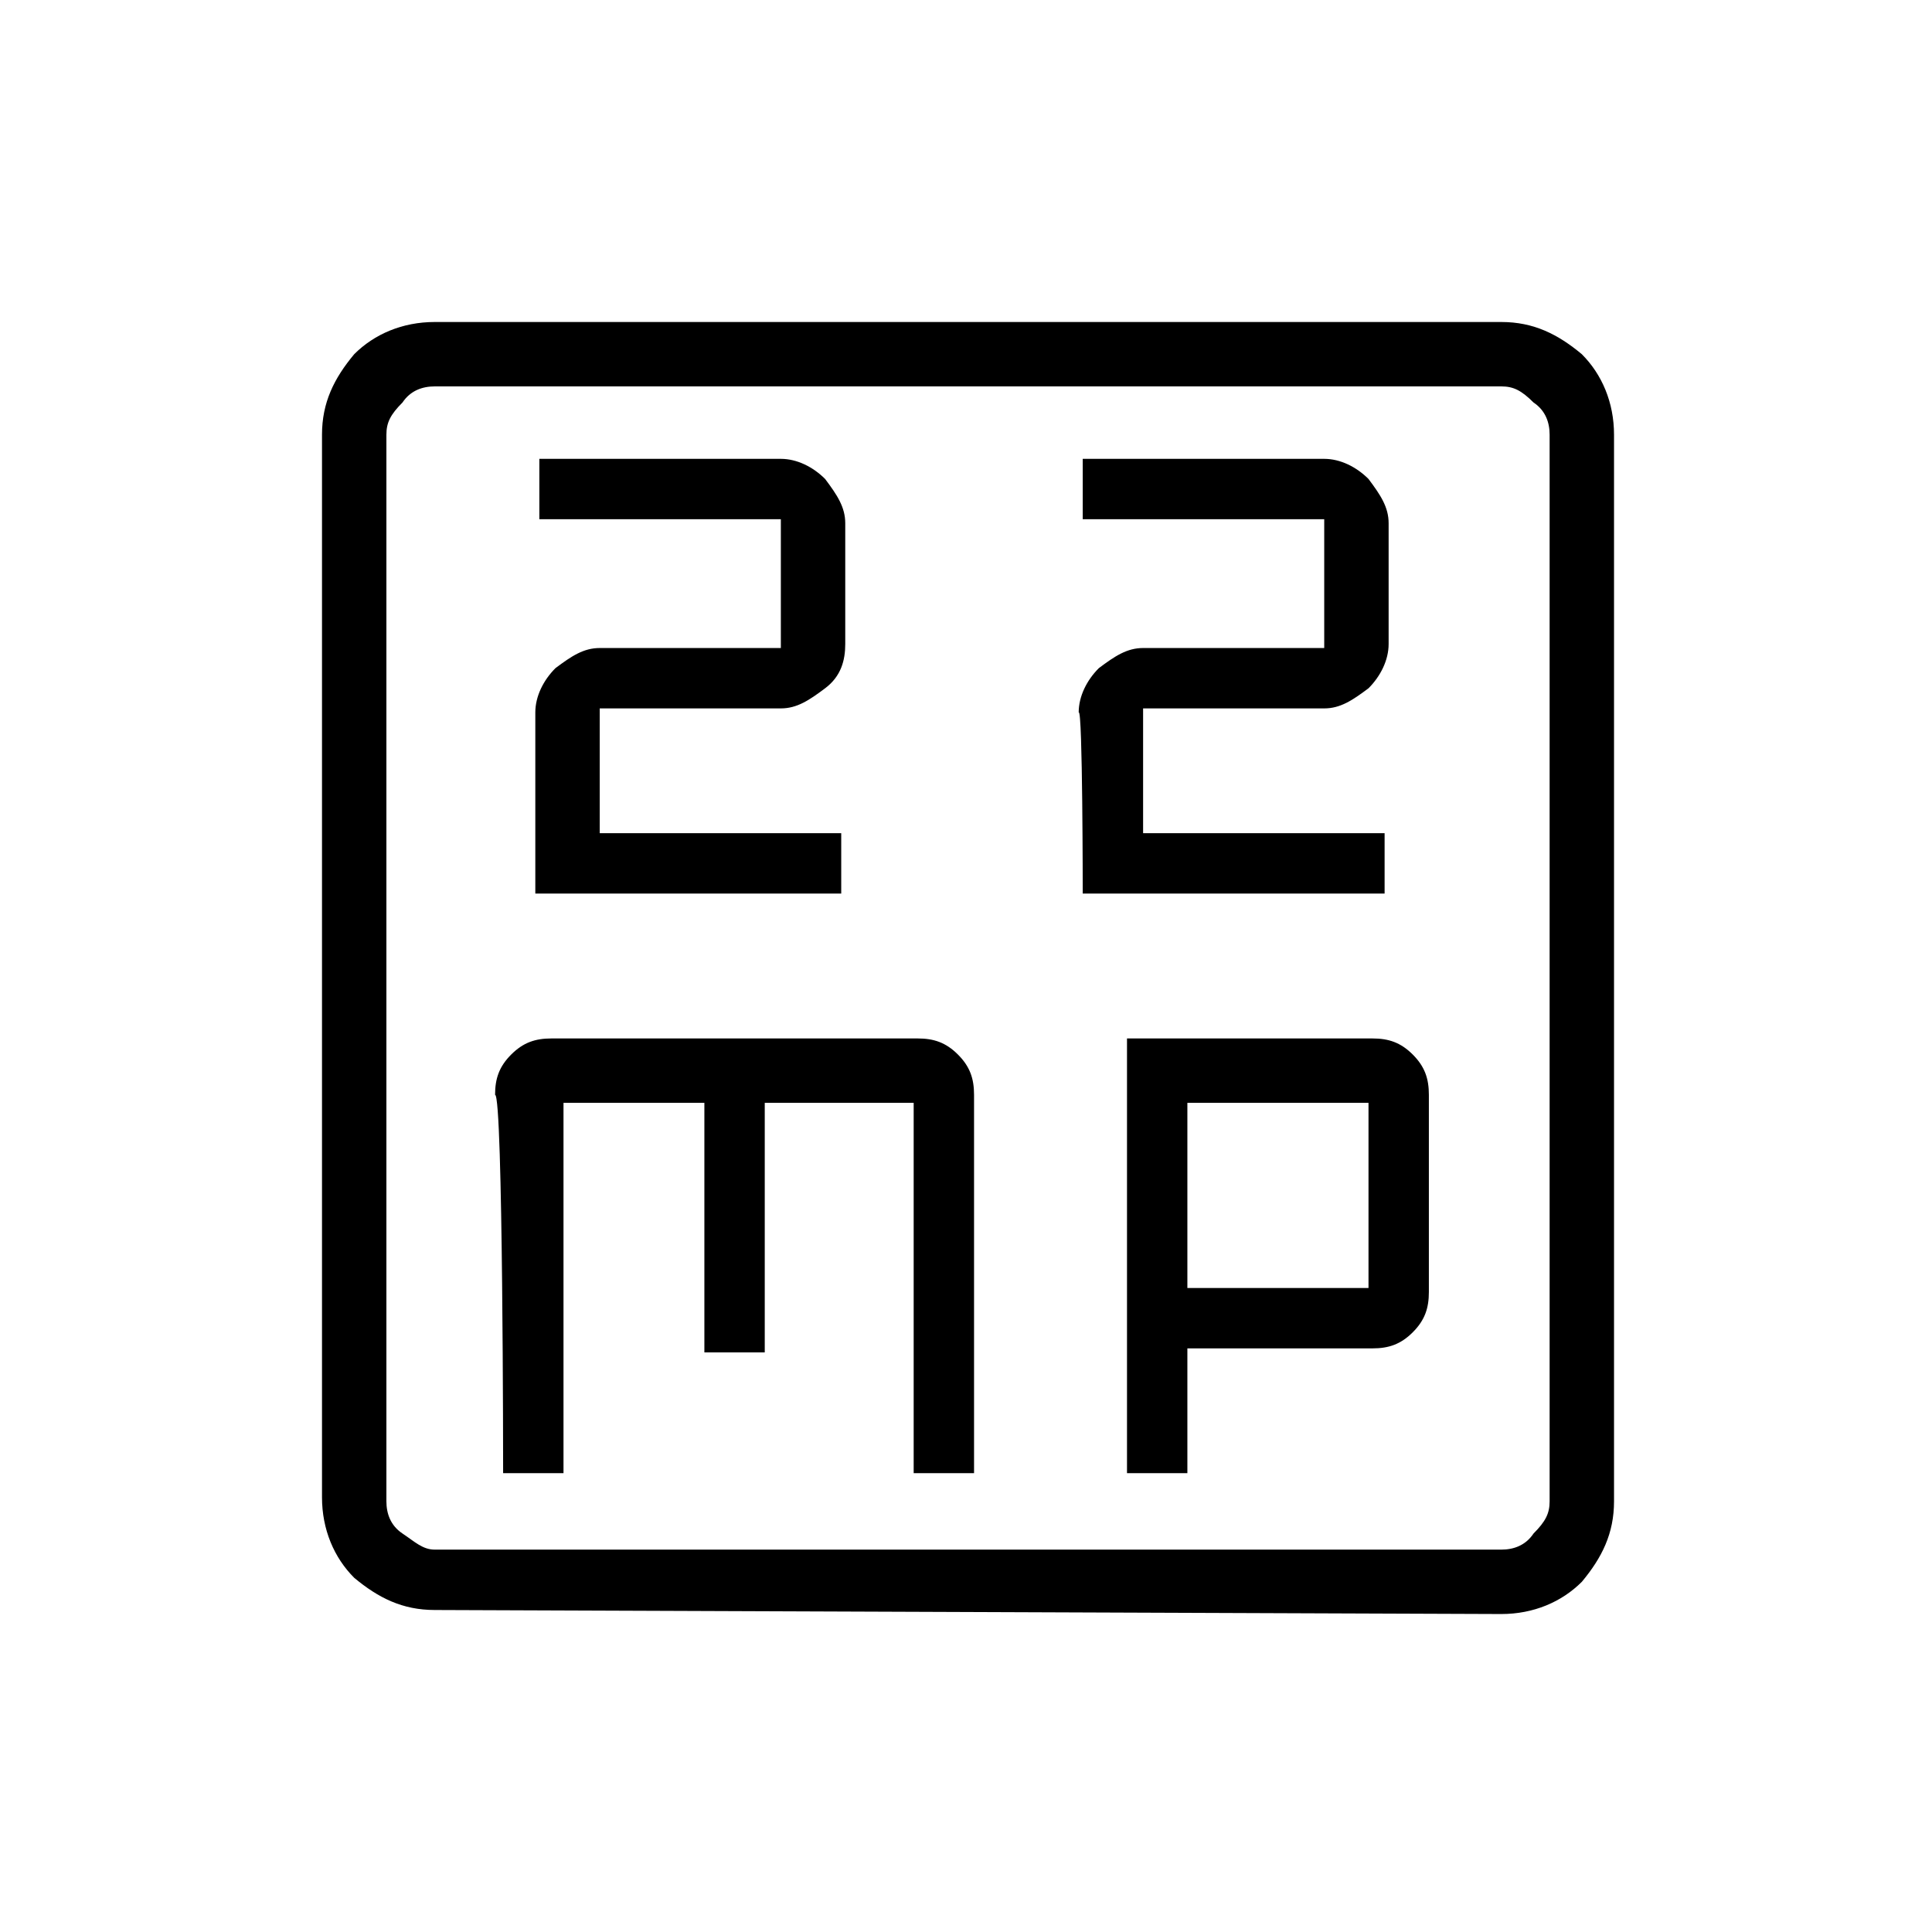 <?xml version="1.0" encoding="utf-8"?>
<!-- Generator: Adobe Illustrator 26.3.1, SVG Export Plug-In . SVG Version: 6.00 Build 0)  -->
<svg version="1.1" id="Слой_1" xmlns="http://www.w3.org/2000/svg" xmlns:xlink="http://www.w3.org/1999/xlink" x="0px" y="0px"
	 viewBox="0 0 48 48" style="enable-background:new 0 0 48 48;" xml:space="preserve">
<path d="M13.4,22.2h7.5v-1.5h-6v-3.1h4.5c0.4,0,0.7-0.2,1.1-0.5S21,16.4,21,16v-3c0-0.4-0.2-0.7-0.5-1.1c-0.3-0.3-0.7-0.5-1.1-0.5
	h-6v1.5h6v3.2h-4.5c-0.4,0-0.7,0.2-1.1,0.5c-0.3,0.3-0.5,0.7-0.5,1.1v4.5H13.4z M26.9,22.2h7.5v-1.5h-6v-3.1h4.5
	c0.4,0,0.7-0.2,1.1-0.5c0.3-0.3,0.5-0.7,0.5-1.1v-3c0-0.4-0.2-0.7-0.5-1.1c-0.3-0.3-0.7-0.5-1.1-0.5h-6v1.5h6v3.2h-4.5
	c-0.4,0-0.7,0.2-1.1,0.5c-0.3,0.3-0.5,0.7-0.5,1.1C26.9,17.6,26.9,22.2,26.9,22.2z M12.5,36.6H14v-9.2h3.5v6.2H19v-6.2h3.7v9.2h1.5
	v-9.4c0-0.4-0.1-0.7-0.4-1s-0.6-0.4-1-0.4h-9.1c-0.4,0-0.7,0.1-1,0.4s-0.4,0.6-0.4,1C12.5,27.2,12.5,36.6,12.5,36.6z M28,36.6h1.5
	v-3.1h4.6c0.4,0,0.7-0.1,1-0.4c0.3-0.3,0.4-0.6,0.4-1v-4.9c0-0.4-0.1-0.7-0.4-1c-0.3-0.3-0.6-0.4-1-0.4H28V36.6z M29.5,32v-4.6H34
	V32H29.5z M10.8,40c-0.8,0-1.4-0.3-2-0.8C8.3,38.7,8,38,8,37.2V10.8c0-0.8,0.3-1.4,0.8-2C9.3,8.3,10,8,10.8,8h26.5
	c0.8,0,1.4,0.3,2,0.8c0.5,0.5,0.8,1.2,0.8,2v26.5c0,0.8-0.3,1.4-0.8,2c-0.5,0.5-1.2,0.8-2,0.8L10.8,40L10.8,40z M10.8,38.5h26.5
	c0.3,0,0.6-0.1,0.8-0.4c0.3-0.3,0.4-0.5,0.4-0.8V10.8c0-0.3-0.1-0.6-0.4-0.8c-0.3-0.3-0.5-0.4-0.8-0.4H10.8c-0.3,0-0.6,0.1-0.8,0.4
	c-0.3,0.3-0.4,0.5-0.4,0.8v26.5c0,0.3,0.1,0.6,0.4,0.8S10.5,38.5,10.8,38.5z M9.5,9.5v28.9V9.5z"/>
</svg>
